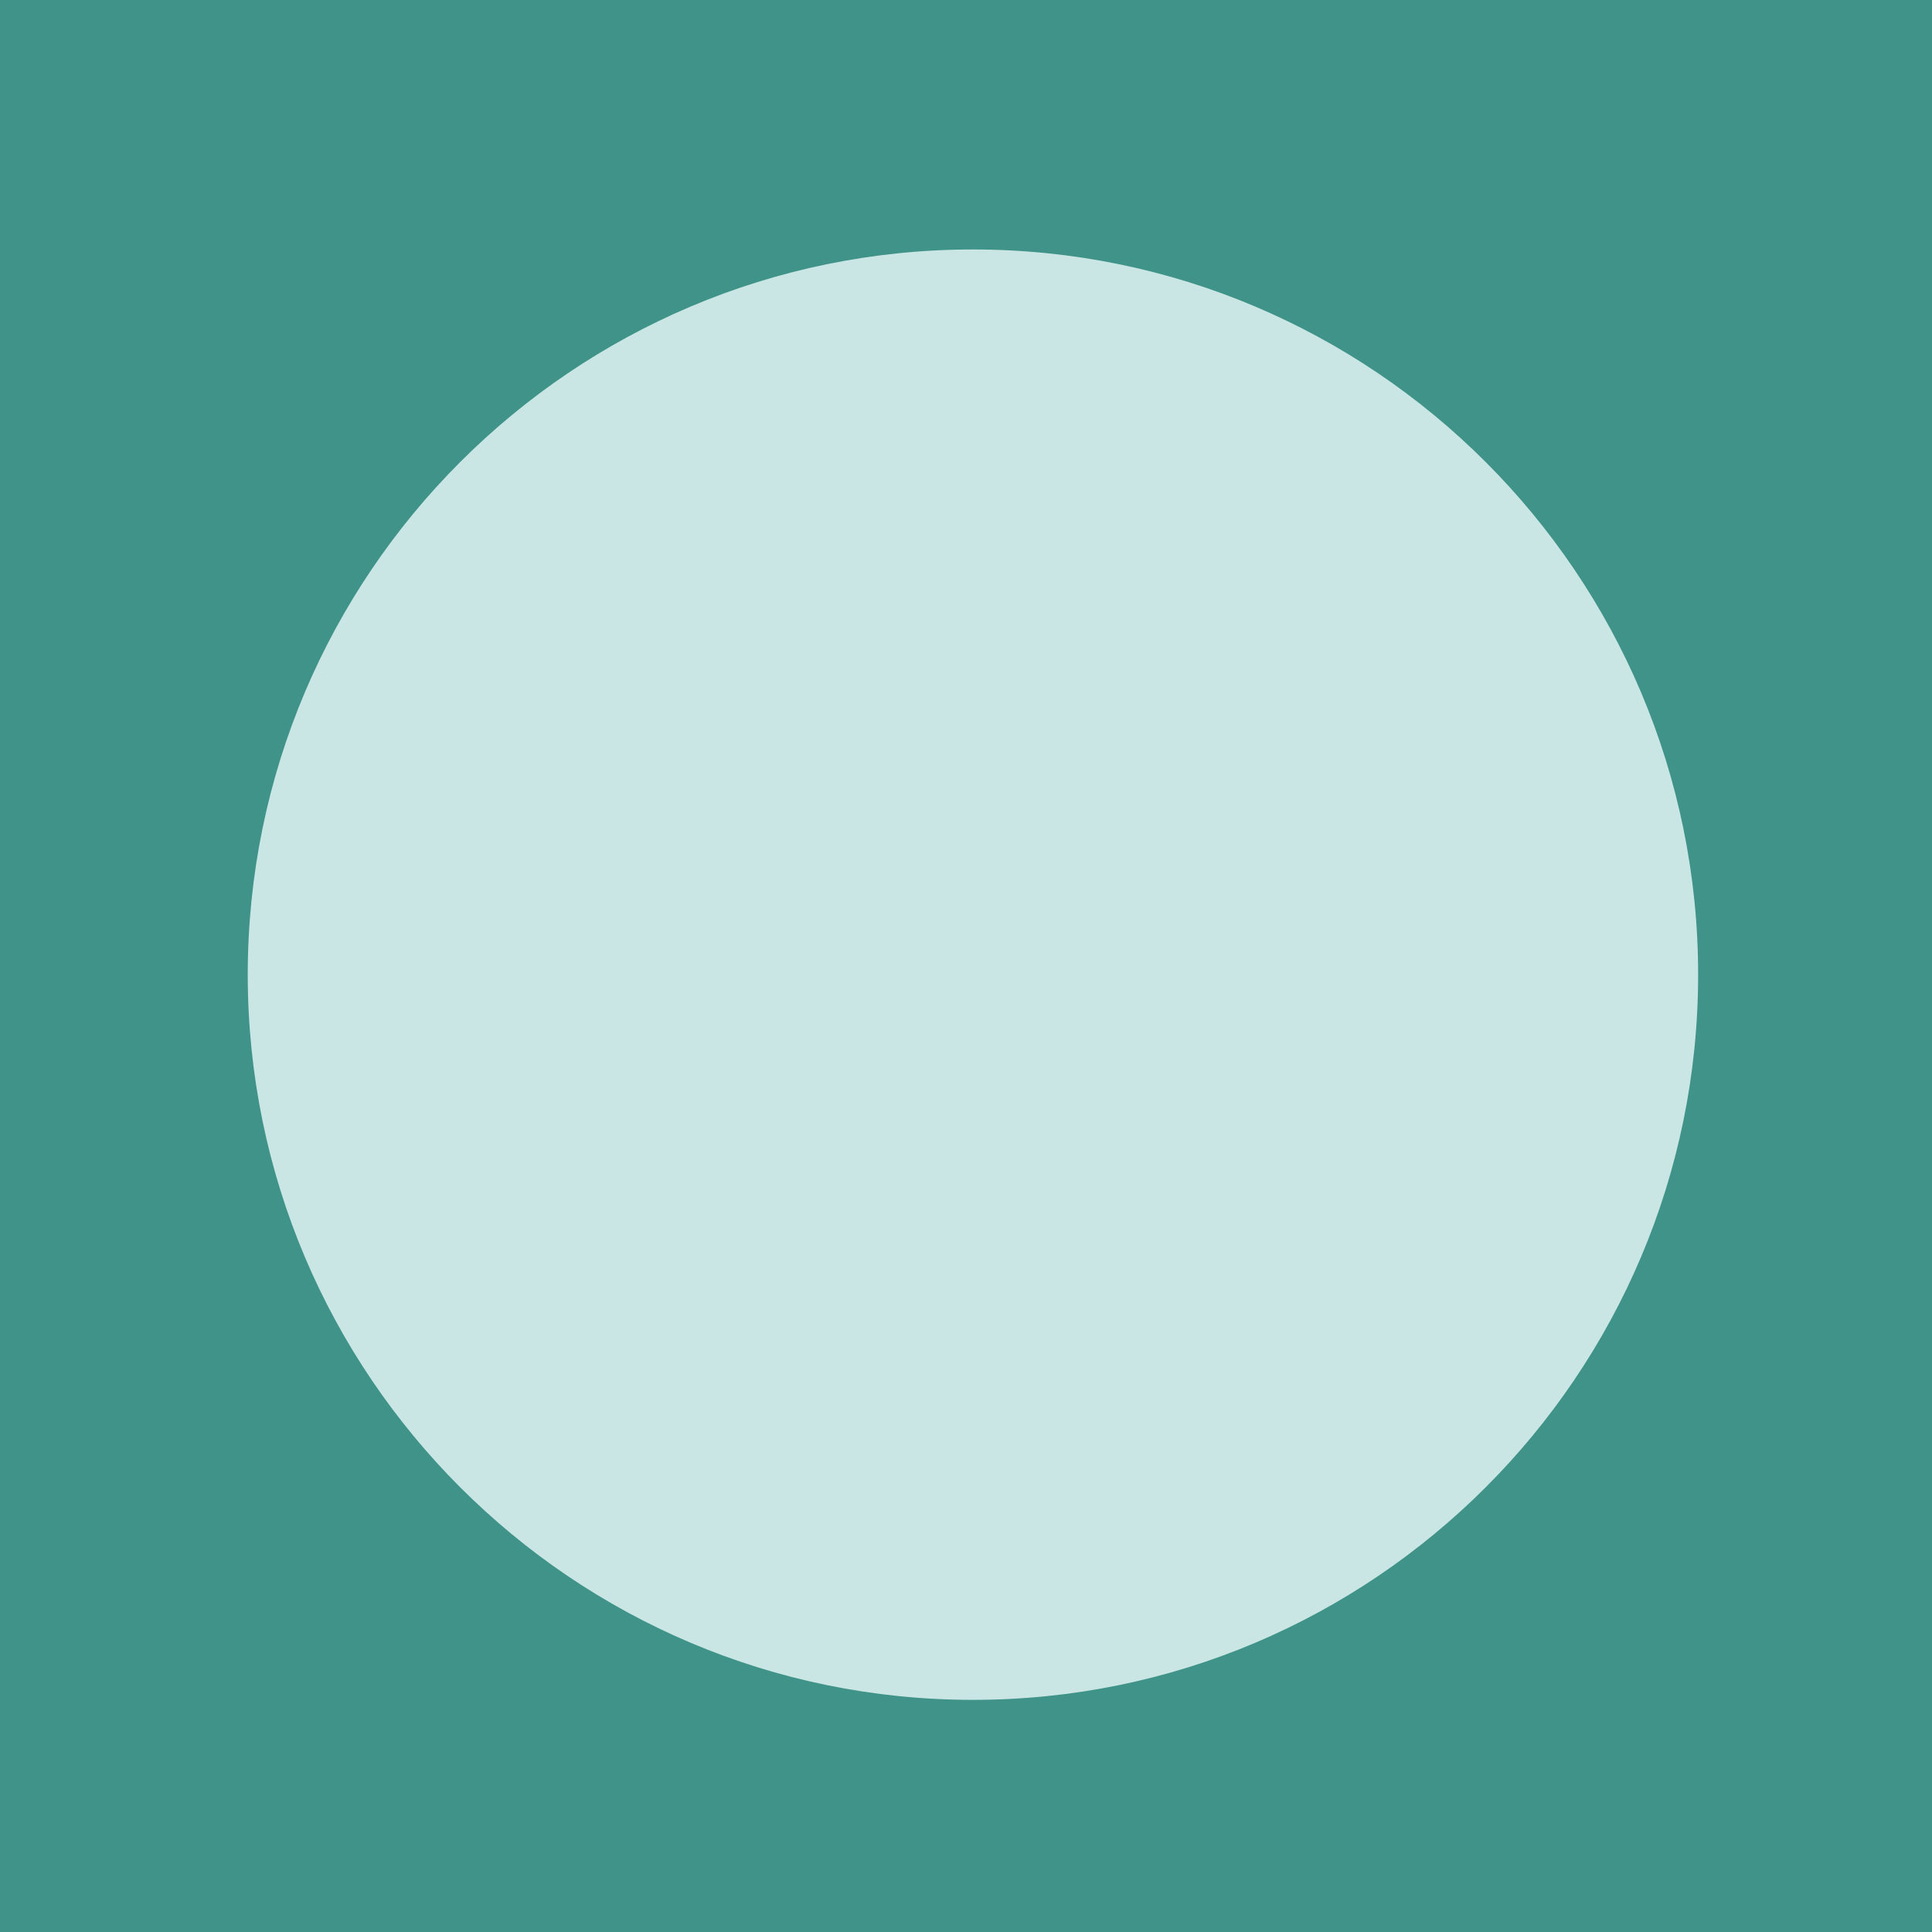 <?xml version="1.0" encoding="UTF-8" standalone="no"?>
<!DOCTYPE svg PUBLIC "-//W3C//DTD SVG 1.1//EN" "http://www.w3.org/Graphics/SVG/1.1/DTD/svg11.dtd">
<svg version="1.1" xmlns="http://www.w3.org/2000/svg" xmlns:xlink="http://www.w3.org/1999/xlink" preserveAspectRatio="xMidYMid meet" viewBox="0 0 640 640" width="512" height="512"><defs><path d="M0 0L640 0L640 640L0 640L0 0Z" id="aBzMbC1KQ"></path><path d="M562.53 322.87C562.53 455.46 454.89 563.1 322.3 563.1C189.71 563.1 82.07 455.46 82.07 322.87C82.07 190.29 189.71 82.64 322.3 82.64C454.89 82.64 562.53 190.29 562.53 322.87Z" id="g3rri4E5VW"></path></defs><g><g><g><use xlink:href="#aBzMbC1KQ" opacity="1" fill="#409388" fill-opacity="1"></use></g><g><use xlink:href="#g3rri4E5VW" opacity="1" fill="#cae6e4" fill-opacity="1"></use></g></g></g></svg>